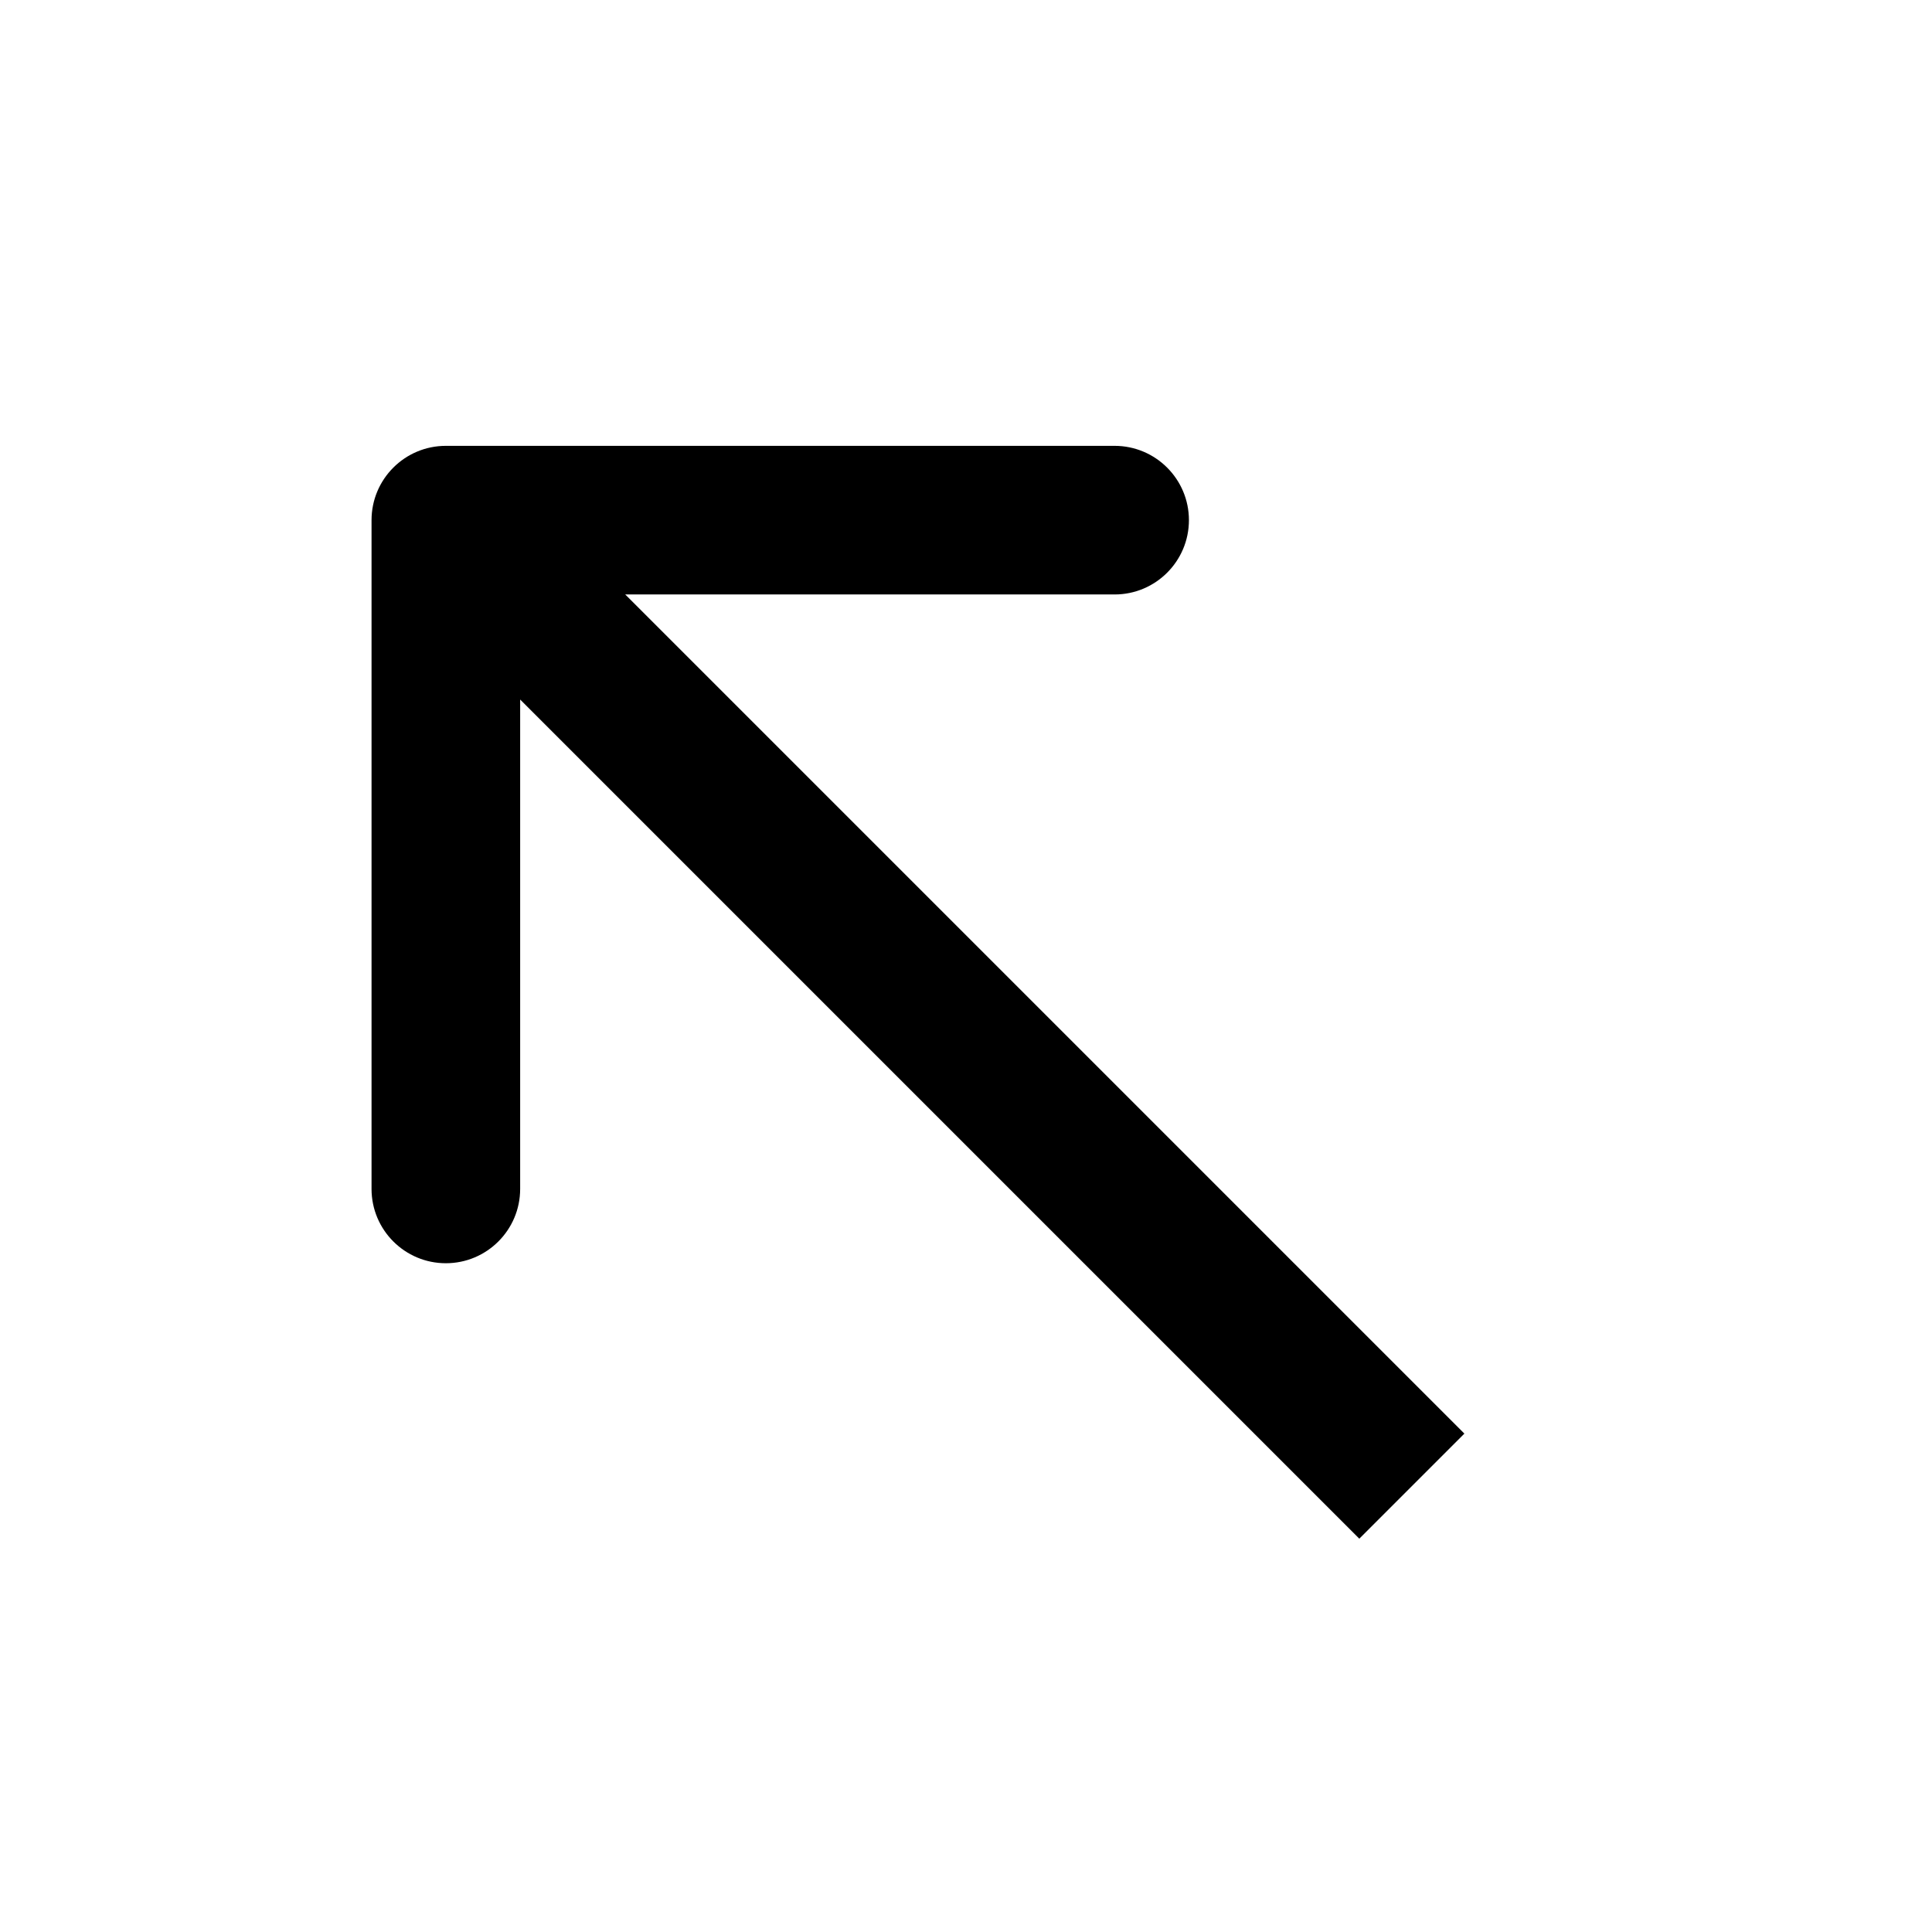 <svg width="26" height="26" viewBox="0 0 26 26" fill="none" xmlns="http://www.w3.org/2000/svg">
<path d="M6 6C5.448 6 5 6.448 5 7L5 16C5 16.552 5.448 17 6 17C6.552 17 7 16.552 7 16V8H15C15.552 8 16 7.552 16 7C16 6.448 15.552 6 15 6L6 6ZM19.707 19.293L6.707 6.293L5.293 7.707L18.293 20.707L19.707 19.293Z" fill="black"/>
</svg>
